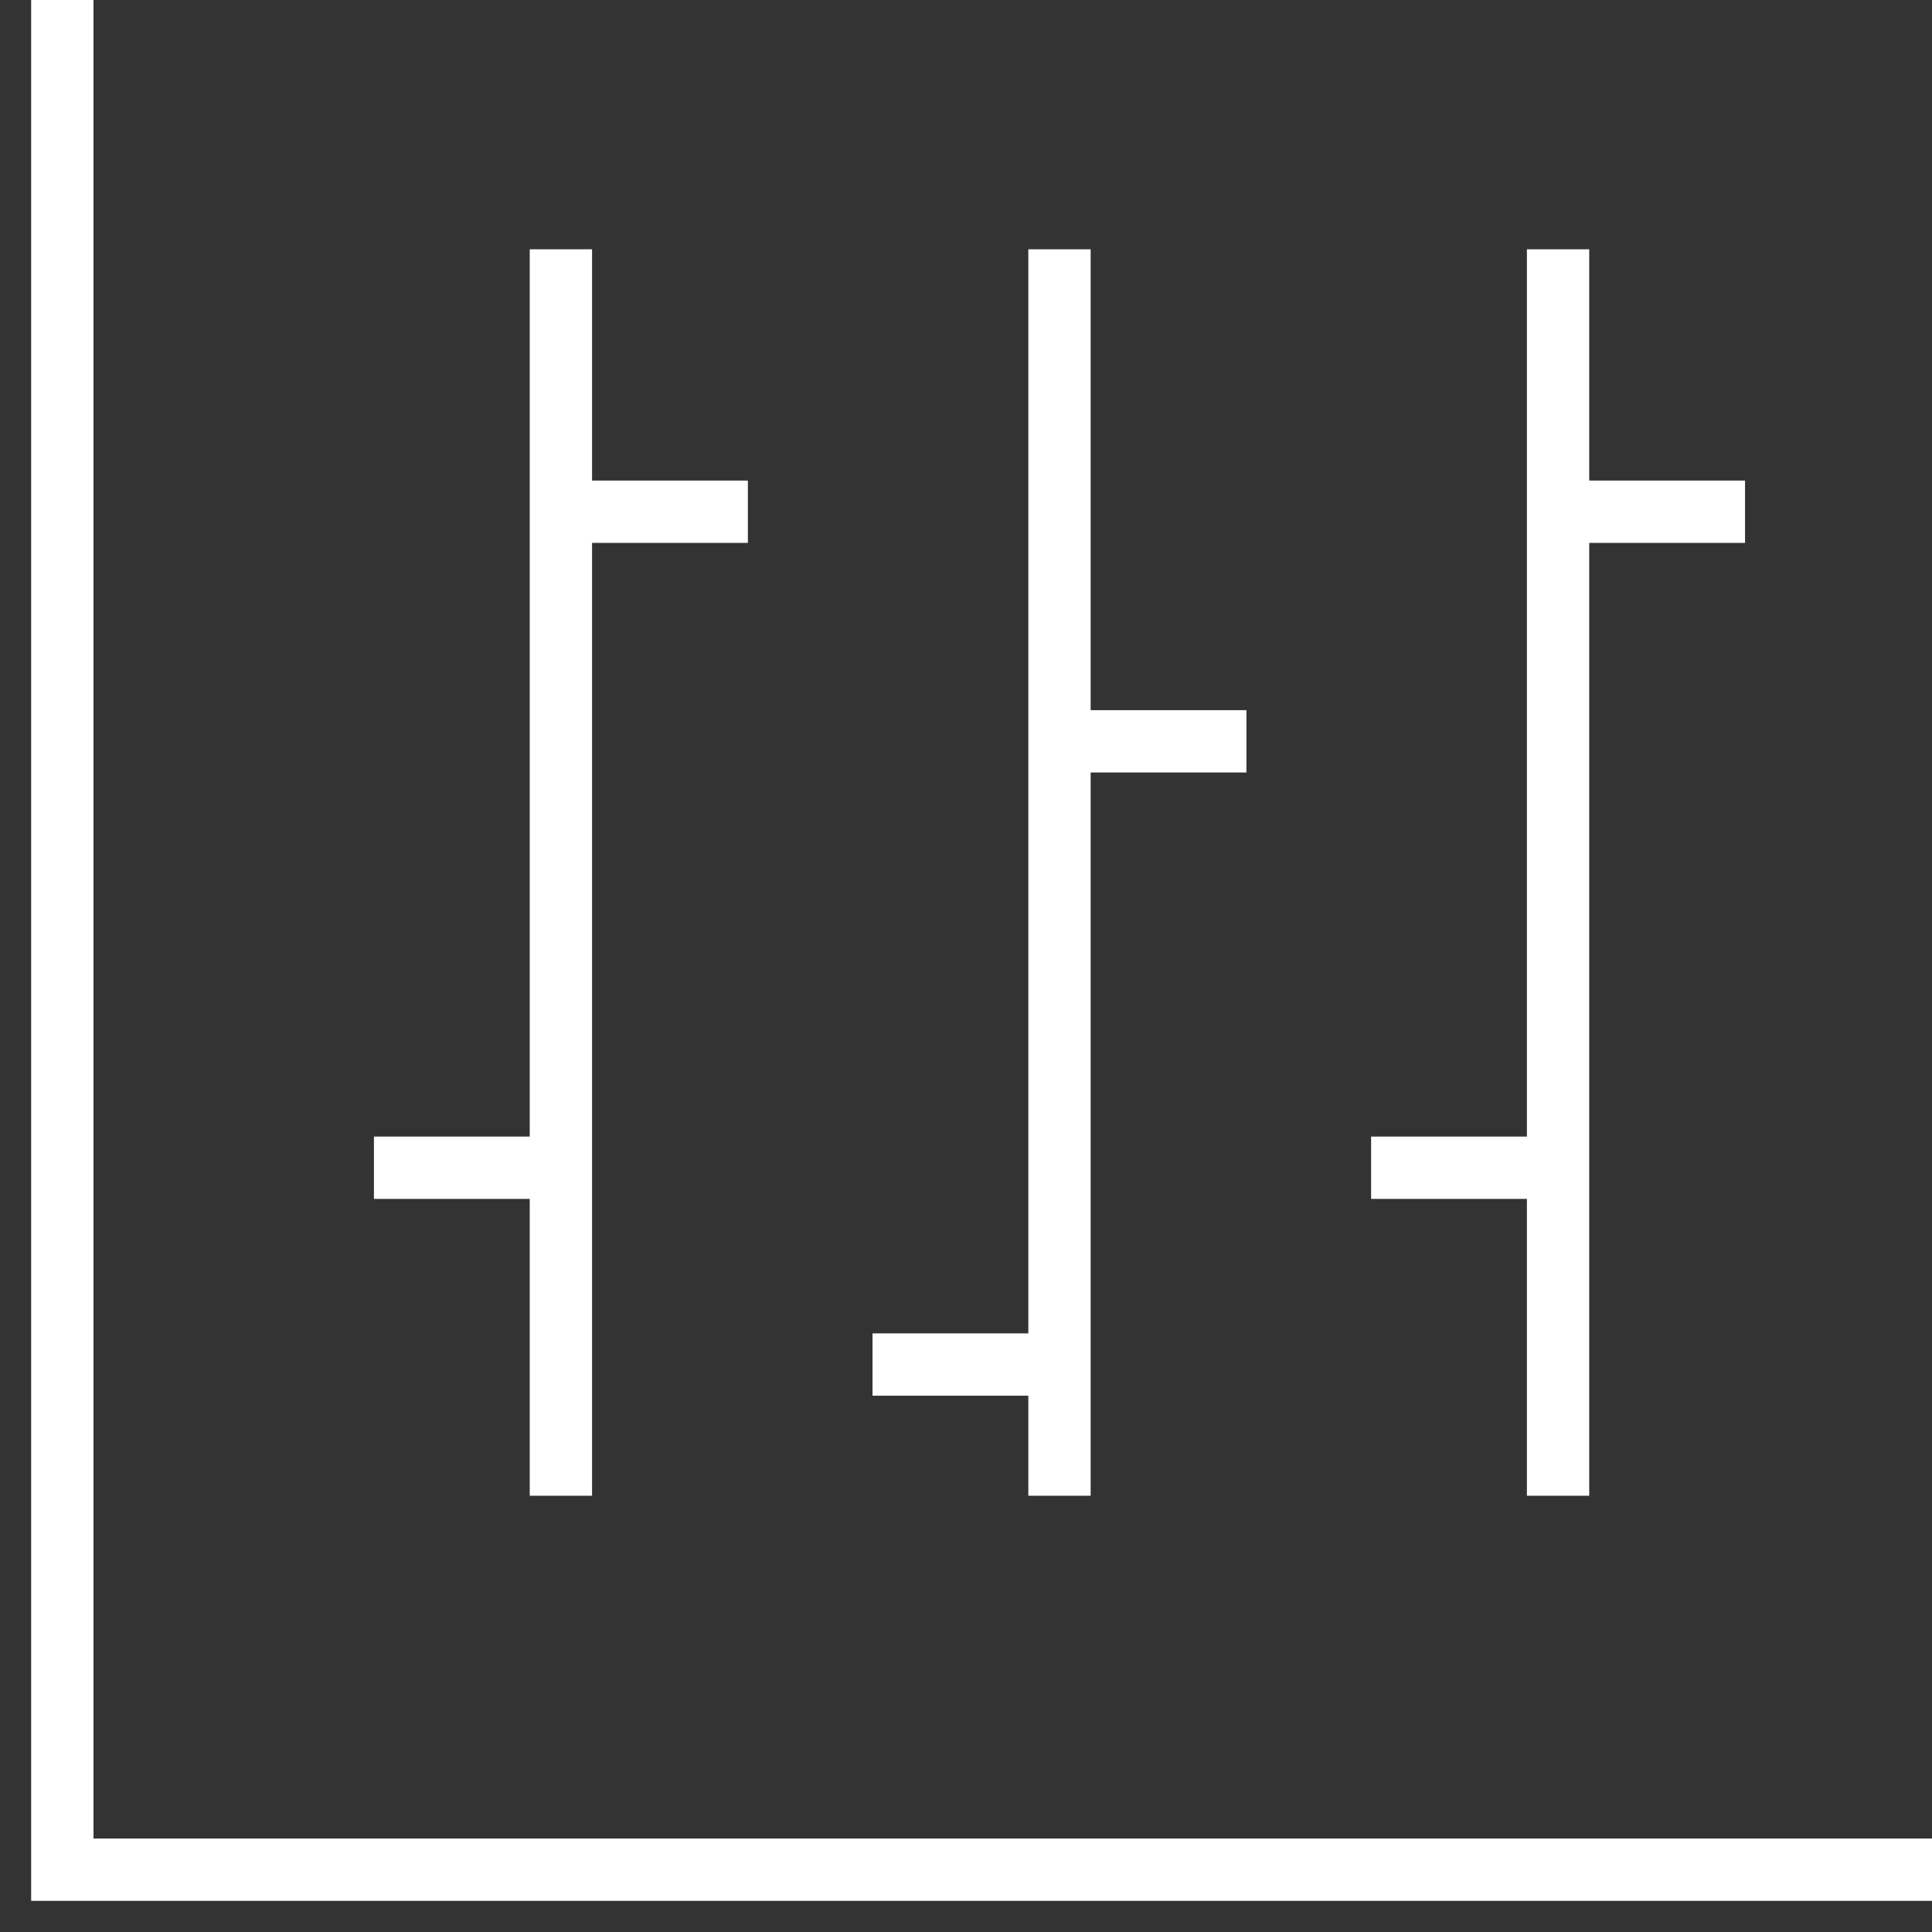 <svg width="31" height="31" viewBox="0 0 31 31" fill="none" xmlns="http://www.w3.org/2000/svg">
<rect x="0" y="0" width="31" height="31" fill="#333333" stroke="none"/>
<path d="M1 0V30H31" stroke="white"/>
<path d="M9 4V8.211M9 24V18.737M9 18.737H6M9 18.737V8.211M9 8.211H12" stroke="white"/>
<path d="M17 4V11.895M17 24V21.895M17 21.895H14M17 21.895V11.895M17 11.895H20" stroke="white"/>
<path d="M25 4V8.211M25 24V18.737M25 18.737H22M25 18.737V8.211M25 8.211H28" stroke="white"/>
</svg>
